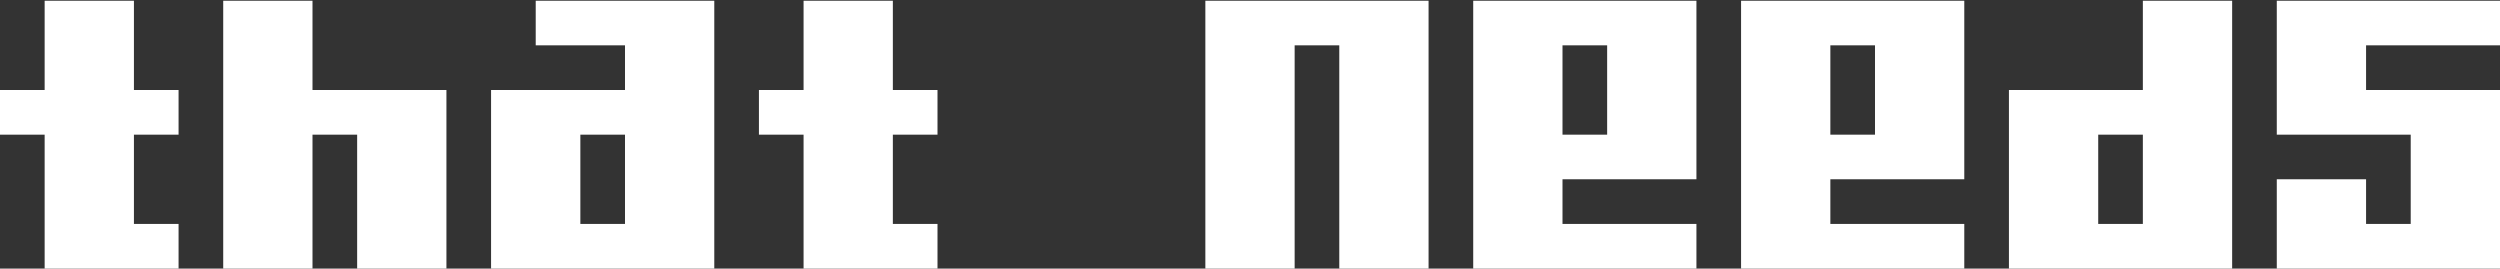 <svg width="1750" height="188" viewBox="0 0 1750 188" fill="none" xmlns="http://www.w3.org/2000/svg">
<rect x="0" y="0" width="1750" height="188" fill="#333333" stroke="none"/>
<path d="M93.75 188H62.5H31.25V156.75V125.5V94.25H0V63H31.25V31.75V0.5H62.5H93.75V31.75V63H125V94.25H93.75V125.5V156.75H125V188H93.75ZM281.25 188H250V156.75V125.5V94.25H218.75V125.5V156.75V188H187.5H156.25V156.75V125.5V94.25V63V31.75V0.5H187.5H218.75V31.75V63H250H281.25H312.5V94.25V125.5V156.75V188H281.25ZM468.75 188H437.5H406.25H375H343.75V156.75V125.5V94.25V63H375H406.25H437.5V31.75H406.25H375V0.5H406.25H437.5H468.75H500V31.75V63V94.25V125.5V156.75V188H468.75ZM437.5 156.75V125.5V94.25H406.25V125.5V156.75H437.5ZM625 188H593.75H562.5V156.75V125.5V94.25H531.25V63H562.5V31.75V0.5H593.75H625V31.75V63H656.25V94.25H625V125.5V156.75H656.25V188H625ZM968.75 188H937.5V156.75V125.5V94.25V63V31.75H906.25V63V94.25V125.5V156.75V188H875H843.75V156.75V125.5V94.25V63V31.75V0.5H875H906.25H937.5H968.75H1000V31.75V63V94.25V125.5V156.75V188H968.75ZM1156.25 156.75H1187.5V188H1156.25H1125H1093.75H1062.5H1031.25V156.75V125.5V94.25V63V31.75V0.5H1062.5H1093.75H1125H1156.25H1187.5V31.75V63V94.25V125.5H1156.25H1125H1093.75V156.75H1125H1156.25ZM1125 94.25V63V31.75H1093.75V63V94.25H1125ZM1343.75 156.75H1375V188H1343.75H1312.5H1281.25H1250H1218.75V156.75V125.5V94.25V63V31.75V0.5H1250H1281.25H1312.5H1343.75H1375V31.75V63V94.25V125.5H1343.75H1312.5H1281.25V156.75H1312.5H1343.75ZM1312.5 94.25V63V31.75H1281.25V63V94.25H1312.5ZM1531.25 188H1500H1468.75H1437.5H1406.25V156.75V125.5V94.25V63H1437.5H1468.75H1500V31.75V0.5H1531.25H1562.5V31.75V63V94.25V125.5V156.75V188H1531.25ZM1500 156.75V125.5V94.25H1468.75V125.5V156.75H1500ZM1718.75 188H1687.5H1656.25H1625H1593.75V156.75V125.5H1625H1656.25V156.75H1687.5V125.5V94.25H1656.25H1625H1593.75V63V31.75V0.5H1625H1656.25H1687.5H1718.75H1750V31.75H1718.75H1687.5H1656.25V63H1687.5H1718.75H1750V94.25V125.5V156.75V188H1718.75Z" fill="white"/>
</svg>
